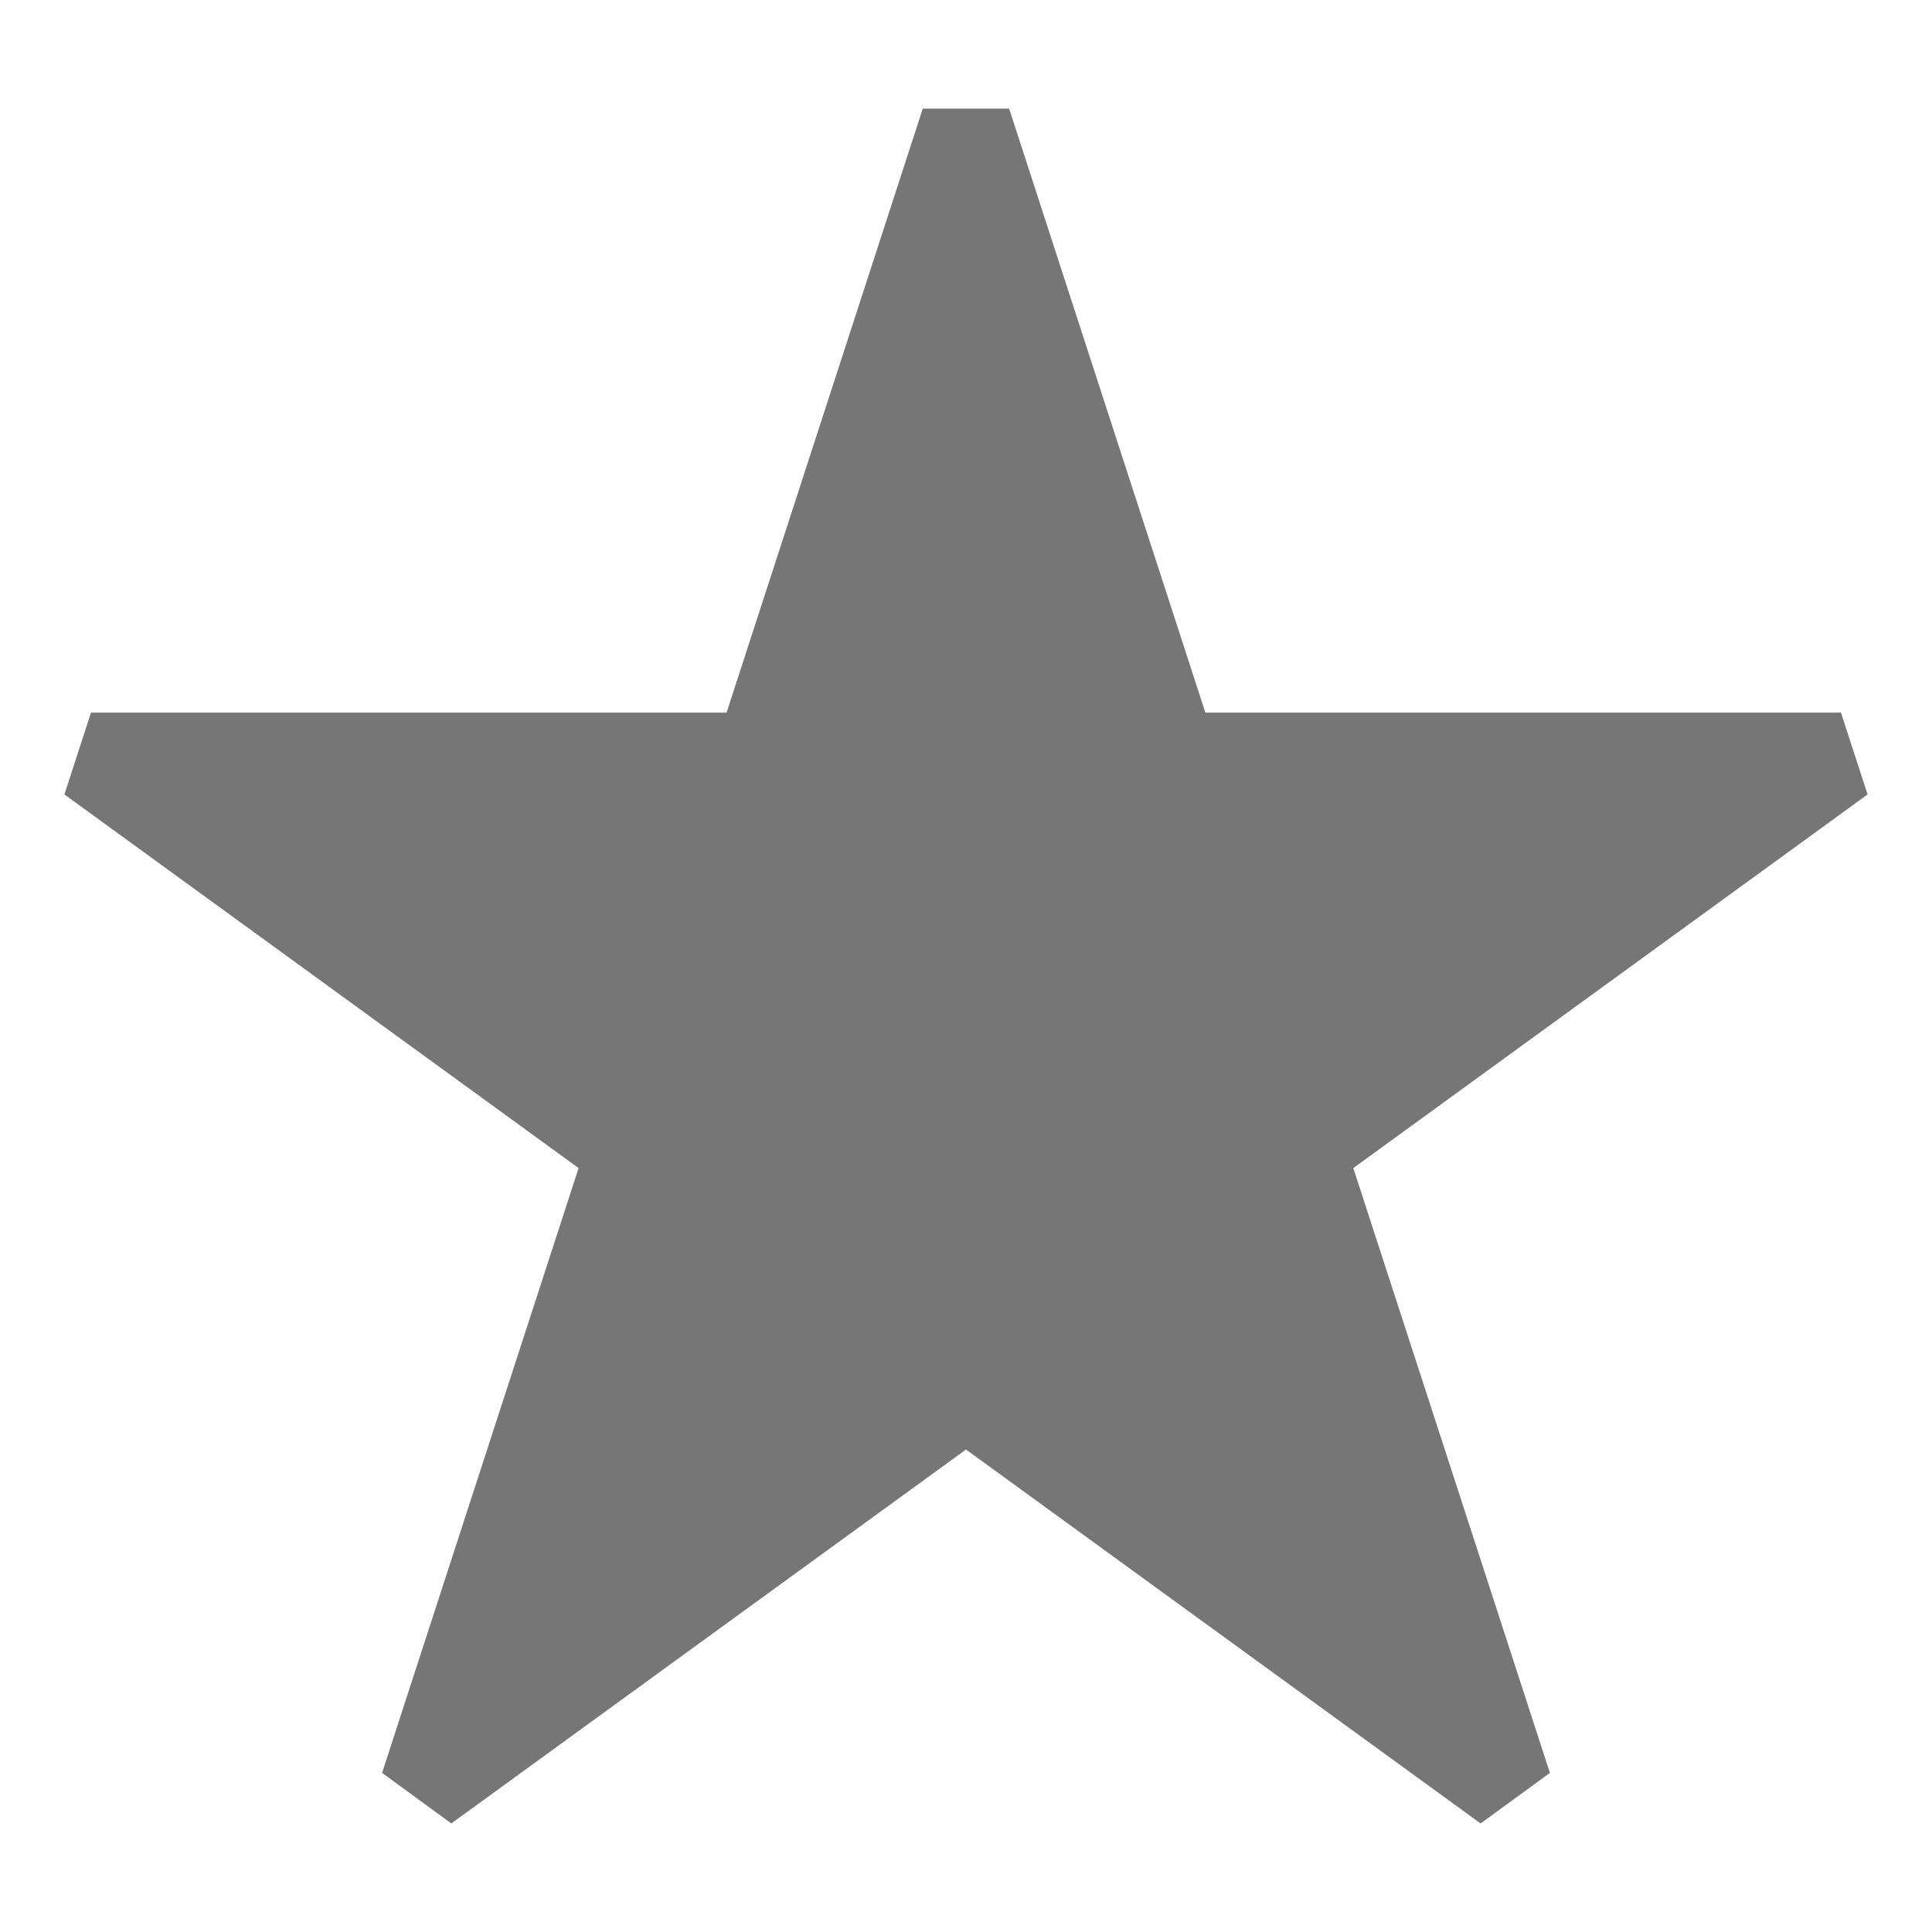 <?xml version="1.0" encoding="utf-8"?>
<!-- Generator: Adobe Illustrator 16.0.1, SVG Export Plug-In . SVG Version: 6.00 Build 0)  -->
<!DOCTYPE svg PUBLIC "-//W3C//DTD SVG 1.1//EN" "http://www.w3.org/Graphics/SVG/1.1/DTD/svg11.dtd">
<svg version="1.1" id="Layer_1" xmlns="http://www.w3.org/2000/svg" xmlns:xlink="http://www.w3.org/1999/xlink" x="0px" y="0px"
	 width="60" height="60" viewBox="0 0 60 60" enable-background="new 0 0 60 60" xml:space="preserve">
<polygon fill="#767676" points="2,24.672 17.969,36.276 11.866,55.059 14.016,56.629 30,45.016 45.981,56.629 48.134,55.059 
	42.028,36.276 58,24.672 57.172,22.131 37.434,22.131 31.339,3.372 28.658,3.372 22.564,22.131 2.826,22.131 "/>
</svg>
